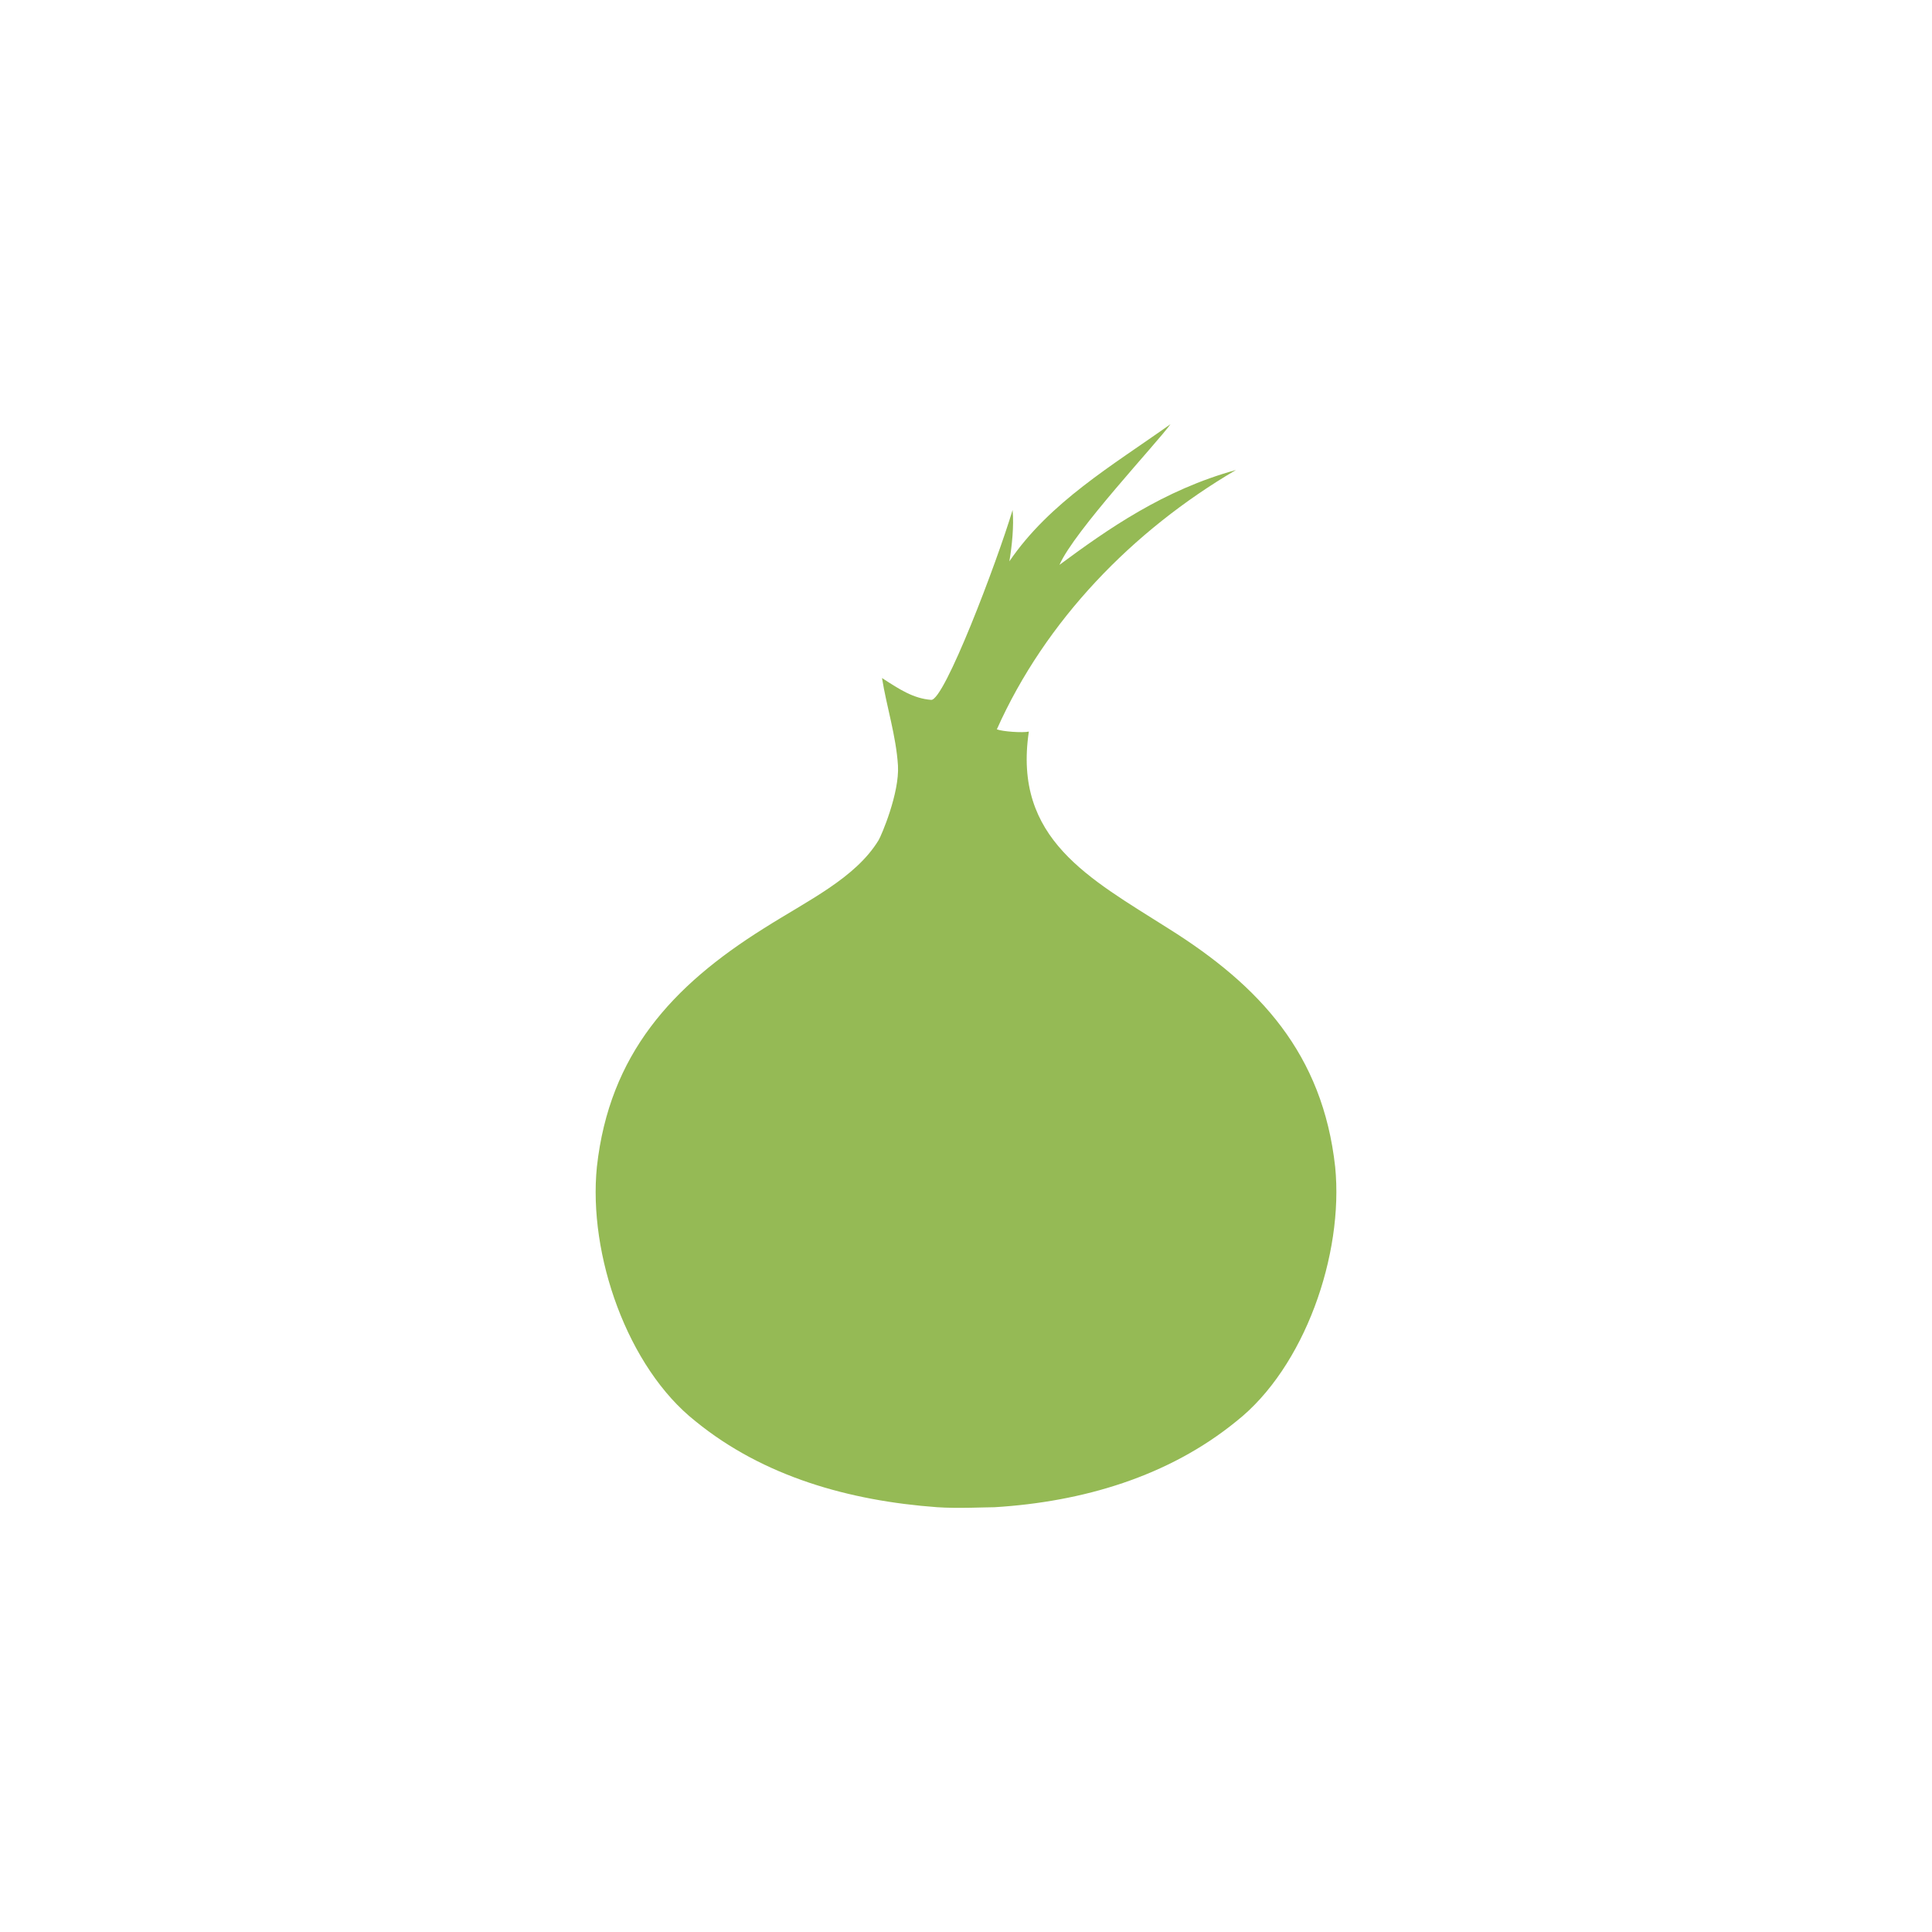 <?xml version="1.0" encoding="utf-8"?>
<!-- Generator: Adobe Illustrator 15.0.0, SVG Export Plug-In . SVG Version: 6.00 Build 0)  -->
<!DOCTYPE svg PUBLIC "-//W3C//DTD SVG 1.1//EN" "http://www.w3.org/Graphics/SVG/1.1/DTD/svg11.dtd">
<svg version="1.1" id="Layer_1" xmlns:x="http://ns.adobe.com/Extensibility/1.0/" xmlns:i="http://ns.adobe.com/AdobeIllustrator/10.0/" xmlns:graph="http://ns.adobe.com/Graphs/1.0/"
	 xmlns="http://www.w3.org/2000/svg" xmlns:xlink="http://www.w3.org/1999/xlink" x="0px" y="0px" width="60px" height="60px"
	 viewBox="0 0 60 60" enable-background="new 0 0 60 60" xml:space="preserve">
<path fill="#95BA55" d="M38.398,44.137c-2.114,1.724-4.785,2.504-7.51,2.671c-0.276,0-1.144,0.044-1.781,0
	c-2.723-0.199-5.395-0.947-7.509-2.671c-2.113-1.668-3.337-5.174-3.061-7.901c0.389-3.501,2.337-5.618,5.174-7.398
	c1.377-0.875,2.855-1.564,3.575-2.746c0.082-0.134,0.652-1.459,0.601-2.318c-0.058-0.925-0.354-1.828-0.495-2.717
	c0.566,0.368,0.979,0.634,1.526,0.678c0.407,0.033,2.039-4.267,2.529-5.896c0.047,0.492-0.022,1.134-0.1,1.594
	c1.256-1.843,3.197-2.974,5.004-4.26c-0.404,0.567-2.988,3.316-3.448,4.369c1.501-1.11,3.234-2.328,5.481-2.946
	c-3.211,1.883-5.918,4.678-7.426,8.054c0.178,0.07,0.799,0.113,0.994,0.07c-0.5,3.338,1.889,4.562,4.34,6.119
	c2.838,1.78,4.785,3.893,5.173,7.398C41.736,38.965,40.512,42.469,38.398,44.137z"/>
</svg>
